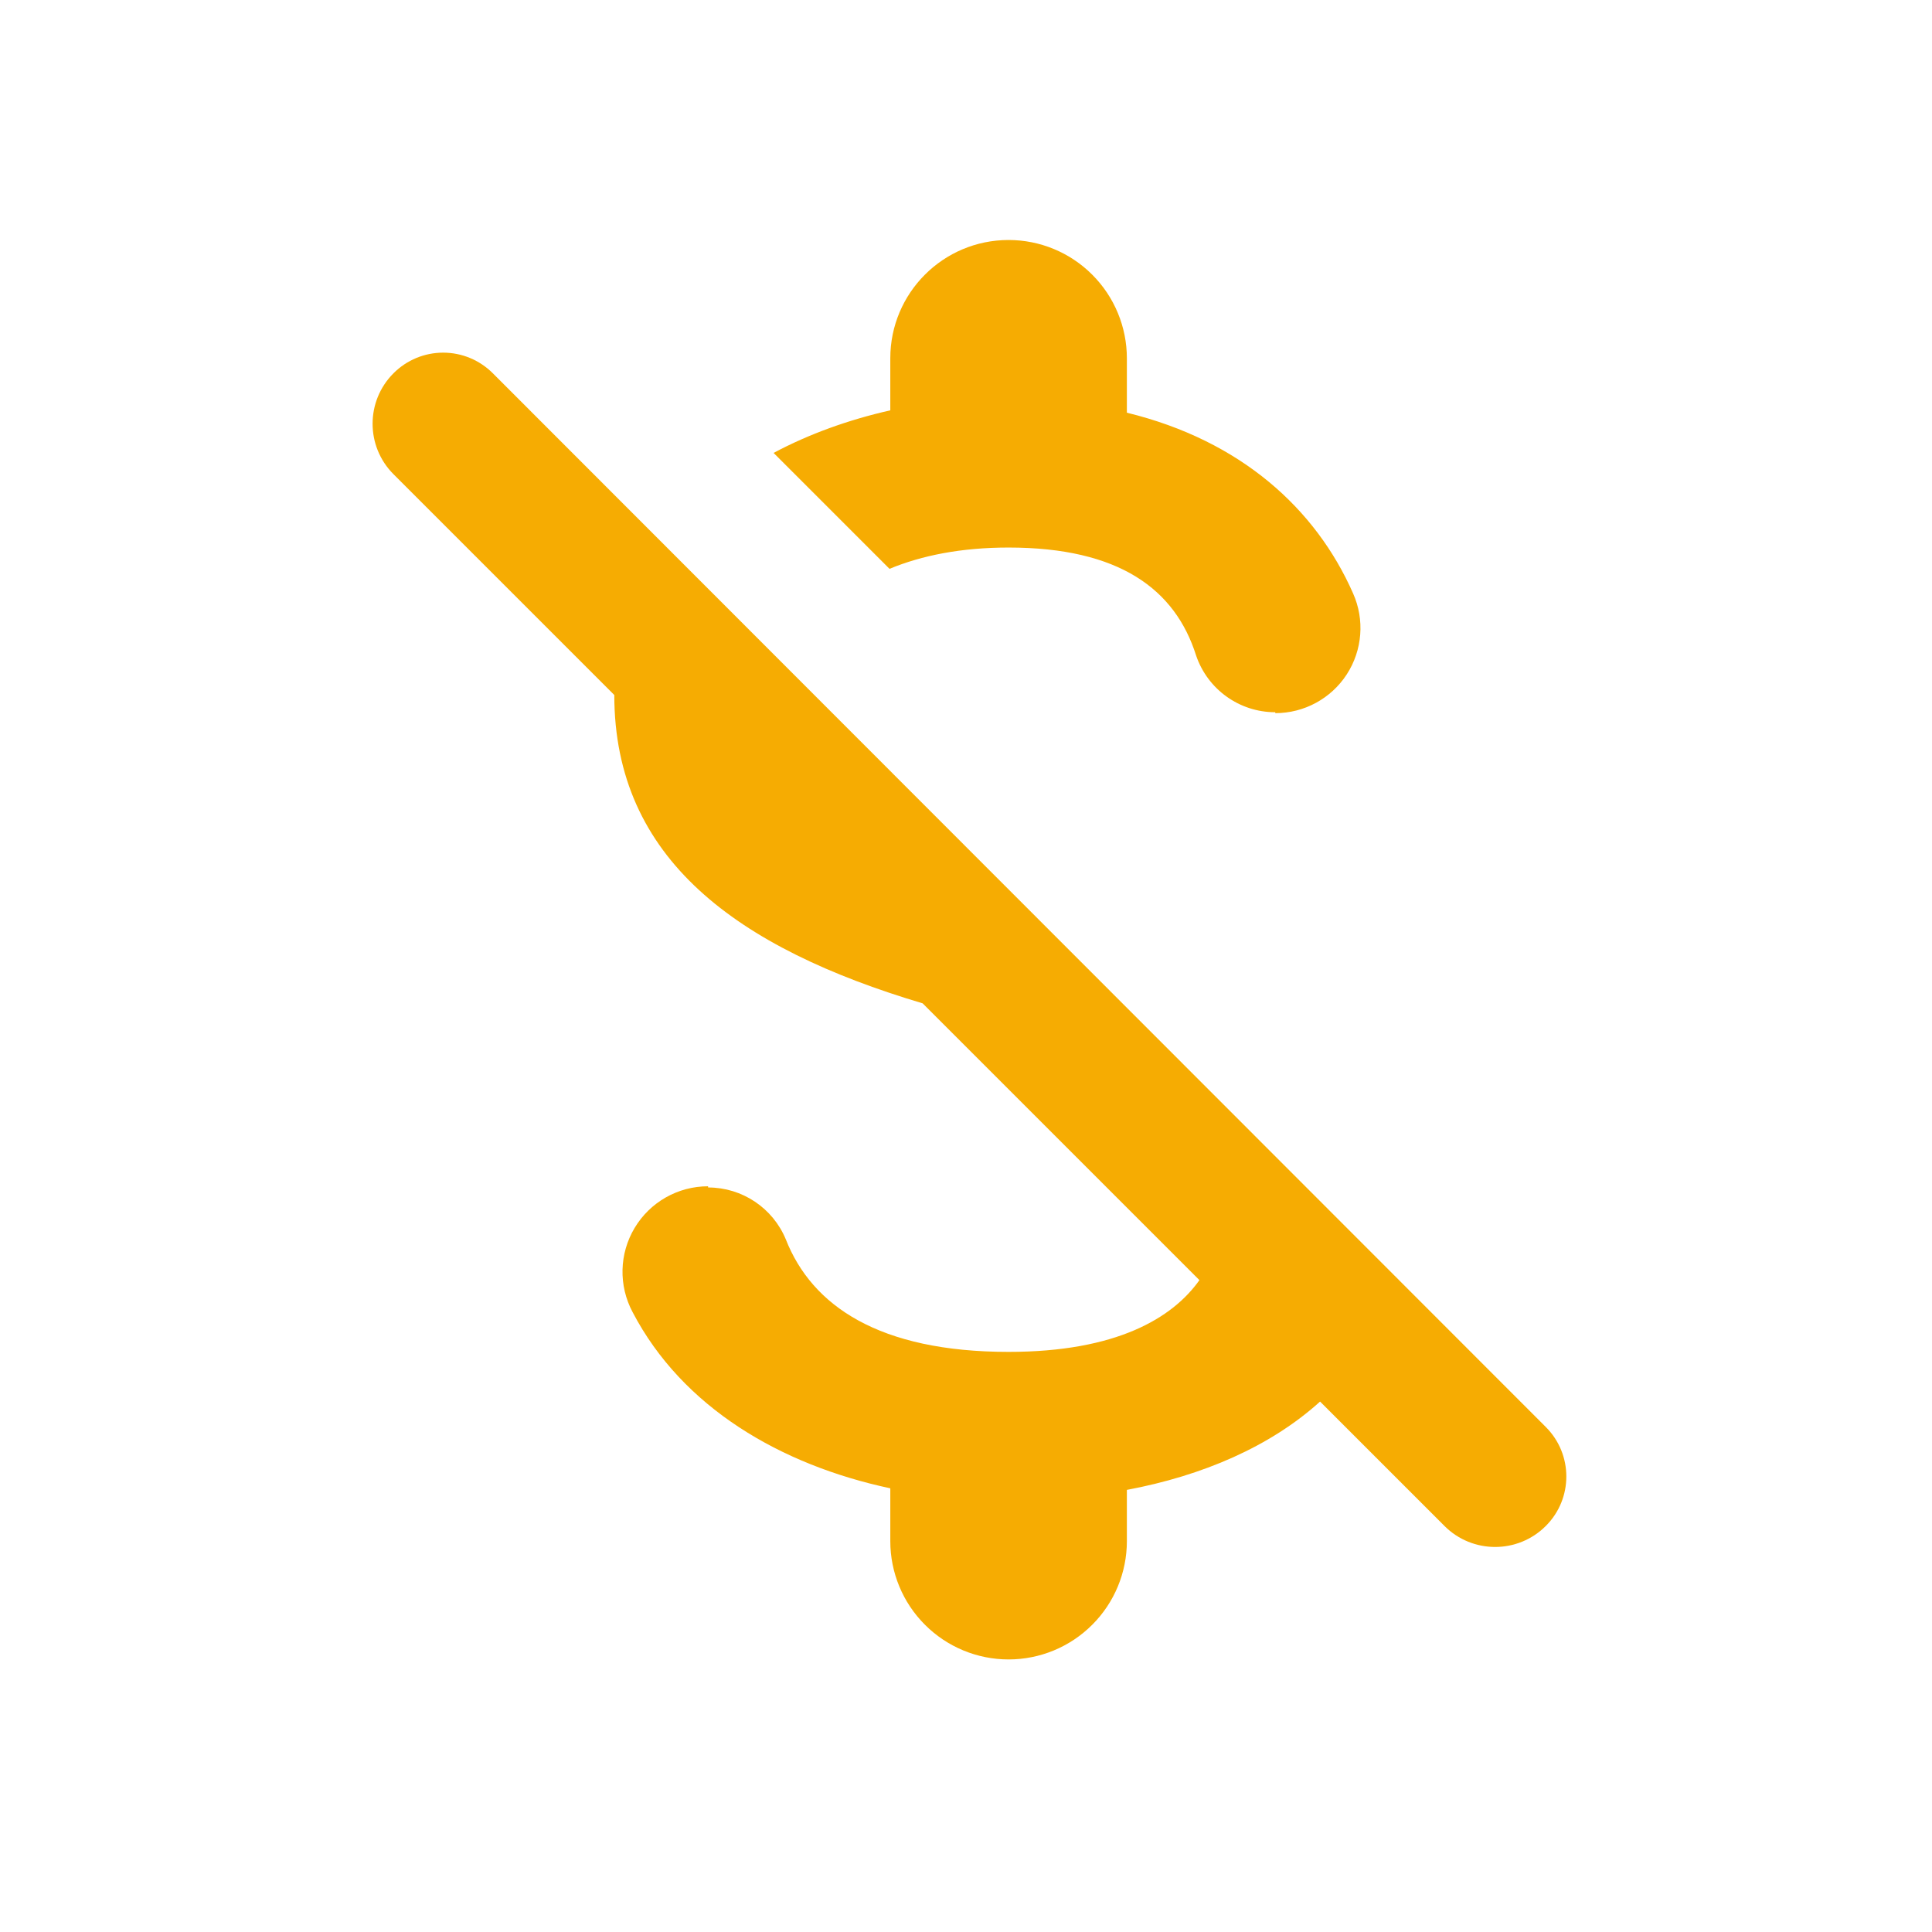 <?xml version="1.0" ?><!DOCTYPE svg  PUBLIC '-//W3C//DTD SVG 1.1//EN'  'http://www.w3.org/Graphics/SVG/1.1/DTD/svg11.dtd'><svg height="100%" style="fill-rule:evenodd;clip-rule:evenodd;stroke-linejoin:round;stroke-miterlimit:1.414;" version="1.1" viewBox="0 0 49 49" width="100%" xml:space="preserve" xmlns="http://www.w3.org/2000/svg" xmlns:serif="http://www.serif.com/" xmlns:xlink="http://www.w3.org/1999/xlink"><rect height="48" style="fill:none;" width="48" x="0.588" y="0.087"/><path d="M25.58,13.887c2.812,0 4.226,1.061 4.756,2.738c0.292,0.86 1.099,1.439 2.008,1.439c0,0.023 0.001,0.023 0.002,0.023c0.731,0 1.413,-0.37 1.811,-0.983c0.398,-0.614 0.458,-1.387 0.16,-2.055c-0.943,-2.141 -2.841,-3.875 -5.737,-4.582c0,0 0,-0.613 0,-1.38c0,-0.795 -0.316,-1.559 -0.879,-2.121c-0.562,-0.563 -1.325,-0.879 -2.121,-0.879c-1.657,0 -3,1.343 -3,3c0,0.738 0,1.32 0,1.32c-1.06,0.24 -2.06,0.6 -2.96,1.08l2.94,2.94c0.82,-0.34 1.82,-0.54 3.02,-0.54Zm-13.083,-4.422c-0.333,-0.333 -0.785,-0.521 -1.257,-0.521c-0.472,0 -0.924,0.187 -1.258,0.521c0,0.001 -0.001,0.001 -0.002,0.002c-0.707,0.707 -0.707,1.853 0,2.56c1.99,1.99 5.6,5.6 5.6,5.6c0,4.16 3.12,6.42 7.82,7.82l7.02,7.02c-0.68,0.96 -2.1,1.82 -4.84,1.82c-3.291,0 -4.987,-1.174 -5.648,-2.849c-0.329,-0.8 -1.108,-1.321 -1.972,-1.321c-0.001,-0.03 -0.002,-0.03 -0.003,-0.03c-0.763,0 -1.469,0.4 -1.861,1.055c-0.392,0.654 -0.411,1.466 -0.051,2.138c1.263,2.417 3.752,3.873 6.535,4.467c0,0 0,0.593 0,1.34c0,0.796 0.316,1.559 0.879,2.121c0.562,0.563 1.325,0.879 2.121,0.879c0.796,0 1.559,-0.316 2.121,-0.879c0.563,-0.562 0.879,-1.325 0.879,-2.121c0,-0.727 0,-1.3 0,-1.3c1.92,-0.36 3.64,-1.1 4.9,-2.24c0,0 1.845,1.845 3.156,3.156c0.709,0.709 1.859,0.709 2.568,0c0.001,-0.001 0.001,-0.001 0.002,-0.002c0.693,-0.692 0.693,-1.815 0,-2.508c-4.79,-4.794 -21.912,-21.928 -26.709,-26.728Z" style="fill:#f6ac02;fill-rule:nonzero;"/></svg>